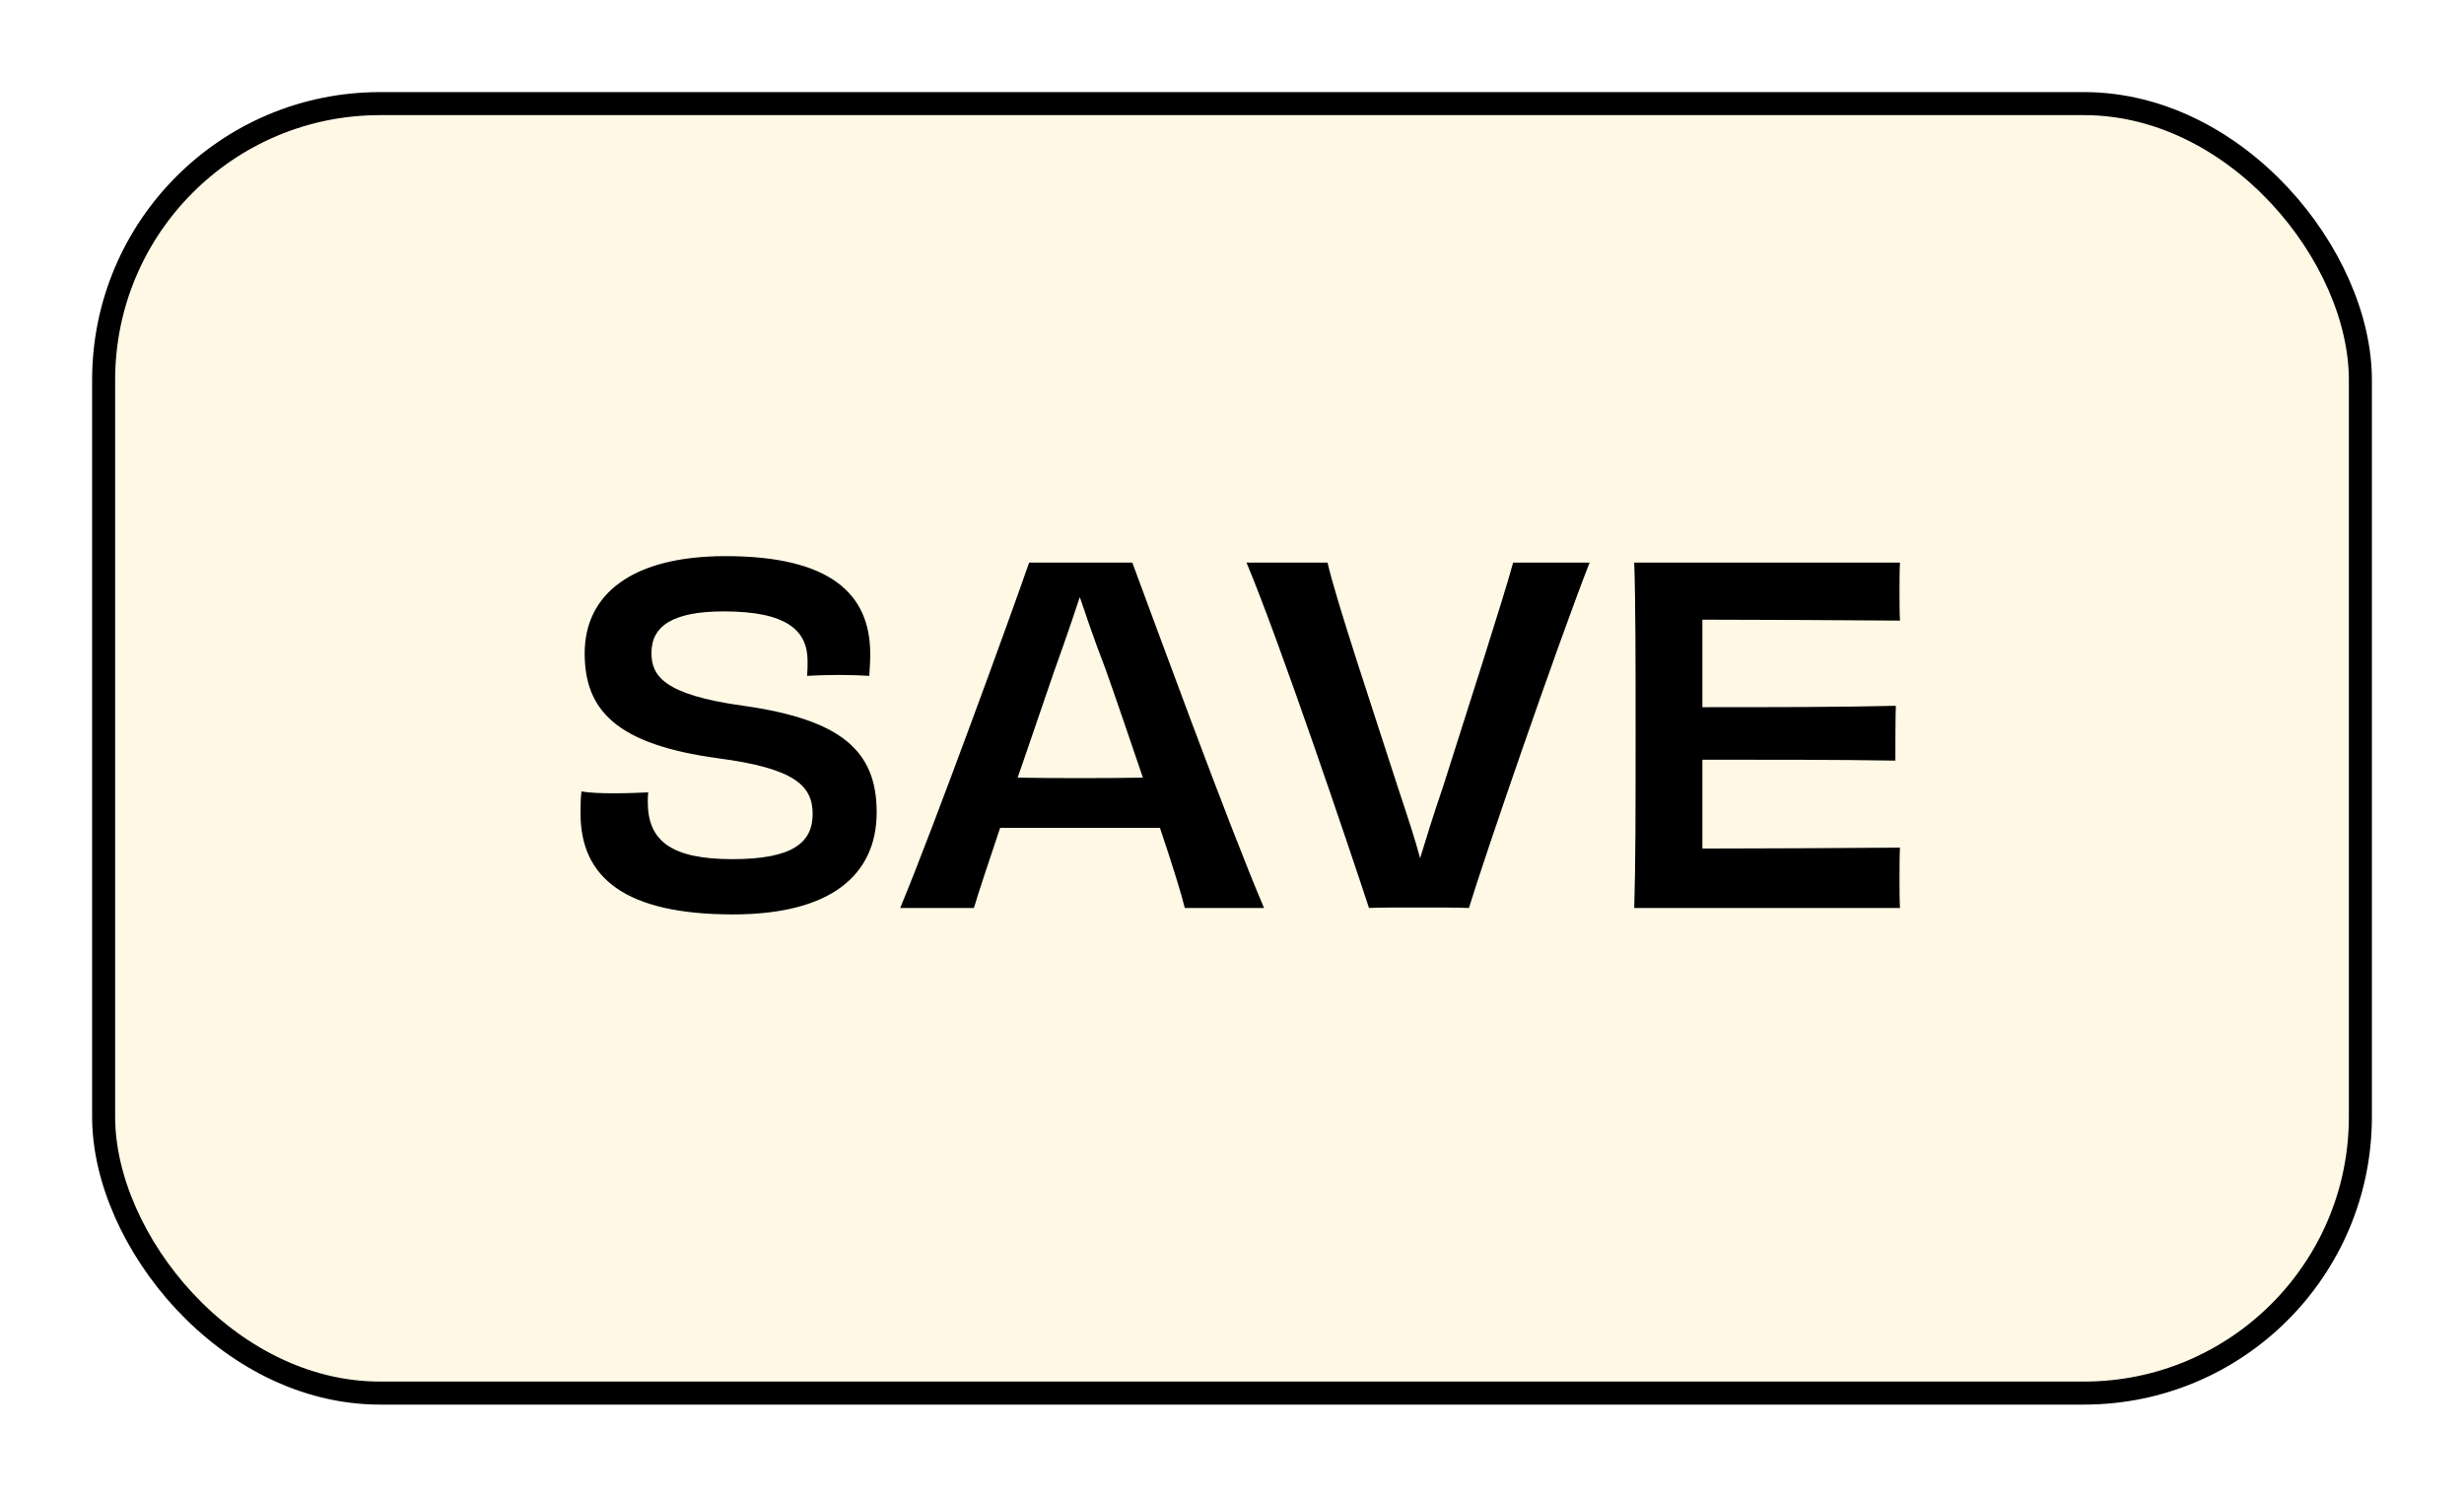 <svg width="107" height="65" viewBox="0 0 107 65" fill="none" xmlns="http://www.w3.org/2000/svg">
<g filter="url(#filter0_d_928_1596)">
<rect x="4.5" y="0.5" width="98" height="56" rx="12" fill="#FEF8E5" stroke="black"/>
<path d="M31.81 33.312C34.39 33.312 35.29 32.612 35.29 31.352C35.29 30.132 34.53 29.372 31.19 28.932C26.77 28.332 25.39 26.852 25.39 24.372C25.39 21.832 27.41 20.152 31.51 20.152C36.03 20.152 37.79 21.772 37.79 24.392C37.79 24.732 37.77 24.992 37.75 25.352C37.43 25.332 36.93 25.312 36.43 25.312C35.91 25.312 35.37 25.332 35.05 25.352C35.07 25.132 35.07 24.872 35.07 24.712C35.07 23.392 34.19 22.552 31.43 22.552C29.21 22.552 28.29 23.192 28.29 24.352C28.29 25.332 28.79 26.172 32.29 26.652C36.51 27.252 38.07 28.592 38.07 31.272C38.07 33.992 36.09 35.712 31.83 35.712C27.17 35.712 25.21 34.132 25.21 31.332C25.21 31.012 25.21 30.712 25.25 30.372C25.59 30.432 26.11 30.452 26.63 30.452C27.21 30.452 27.73 30.432 28.15 30.412C28.13 30.552 28.13 30.692 28.13 30.832C28.13 32.532 29.17 33.312 31.81 33.312ZM46.871 29.792C47.631 29.792 48.671 29.792 49.631 29.772C49.071 28.132 48.491 26.412 47.991 25.012C47.451 23.612 47.131 22.632 46.891 21.932C46.651 22.652 46.331 23.612 45.791 25.112C45.311 26.492 44.751 28.172 44.191 29.772C45.131 29.792 46.151 29.792 46.871 29.792ZM54.891 35.432H51.451C51.311 34.852 50.911 33.552 50.371 31.952C49.131 31.952 47.851 31.952 46.871 31.952C45.991 31.952 44.651 31.952 43.431 31.952C42.911 33.492 42.491 34.772 42.291 35.432H39.091C40.551 31.932 43.951 22.572 44.691 20.432H49.171C49.991 22.632 53.311 31.732 54.891 35.432ZM65.709 20.432H69.029C67.669 23.912 64.509 33.072 63.789 35.432C63.209 35.412 62.469 35.412 61.629 35.412C60.569 35.412 59.889 35.412 59.449 35.432C58.669 33.052 55.569 23.852 54.129 20.432H57.649C58.009 22.032 59.629 26.852 60.709 30.212C61.149 31.532 61.469 32.512 61.669 33.272C61.909 32.492 62.209 31.492 62.669 30.152C63.729 26.812 65.309 21.912 65.709 20.432ZM70.967 20.432H82.507C82.487 20.692 82.487 21.232 82.487 21.612C82.487 22.032 82.487 22.652 82.507 22.952C79.527 22.932 76.307 22.912 73.927 22.912V26.712C76.807 26.712 79.927 26.712 82.327 26.652C82.307 27.192 82.307 28.492 82.307 29.032C79.947 28.992 76.767 28.992 73.927 28.992V32.852C76.307 32.852 79.627 32.832 82.507 32.812C82.487 33.132 82.487 33.732 82.487 34.192C82.487 34.552 82.487 35.112 82.507 35.432H70.967C71.027 33.532 71.027 31.132 71.027 27.932C71.027 24.752 71.027 22.212 70.967 20.432Z" fill="black"/>
</g>
<defs>
<filter id="filter0_d_928_1596" x="0" y="0" width="107" height="65" filterUnits="userSpaceOnUse" color-interpolation-filters="sRGB">
<feFlood flood-opacity="0" result="BackgroundImageFix"/>
<feColorMatrix in="SourceAlpha" type="matrix" values="0 0 0 0 0 0 0 0 0 0 0 0 0 0 0 0 0 0 127 0" result="hardAlpha"/>
<feOffset dy="4"/>
<feGaussianBlur stdDeviation="2"/>
<feComposite in2="hardAlpha" operator="out"/>
<feColorMatrix type="matrix" values="0 0 0 0 0 0 0 0 0 0 0 0 0 0 0 0 0 0 0.25 0"/>
<feBlend mode="normal" in2="BackgroundImageFix" result="effect1_dropShadow_928_1596"/>
<feBlend mode="normal" in="SourceGraphic" in2="effect1_dropShadow_928_1596" result="shape"/>
</filter>
</defs>
</svg>
